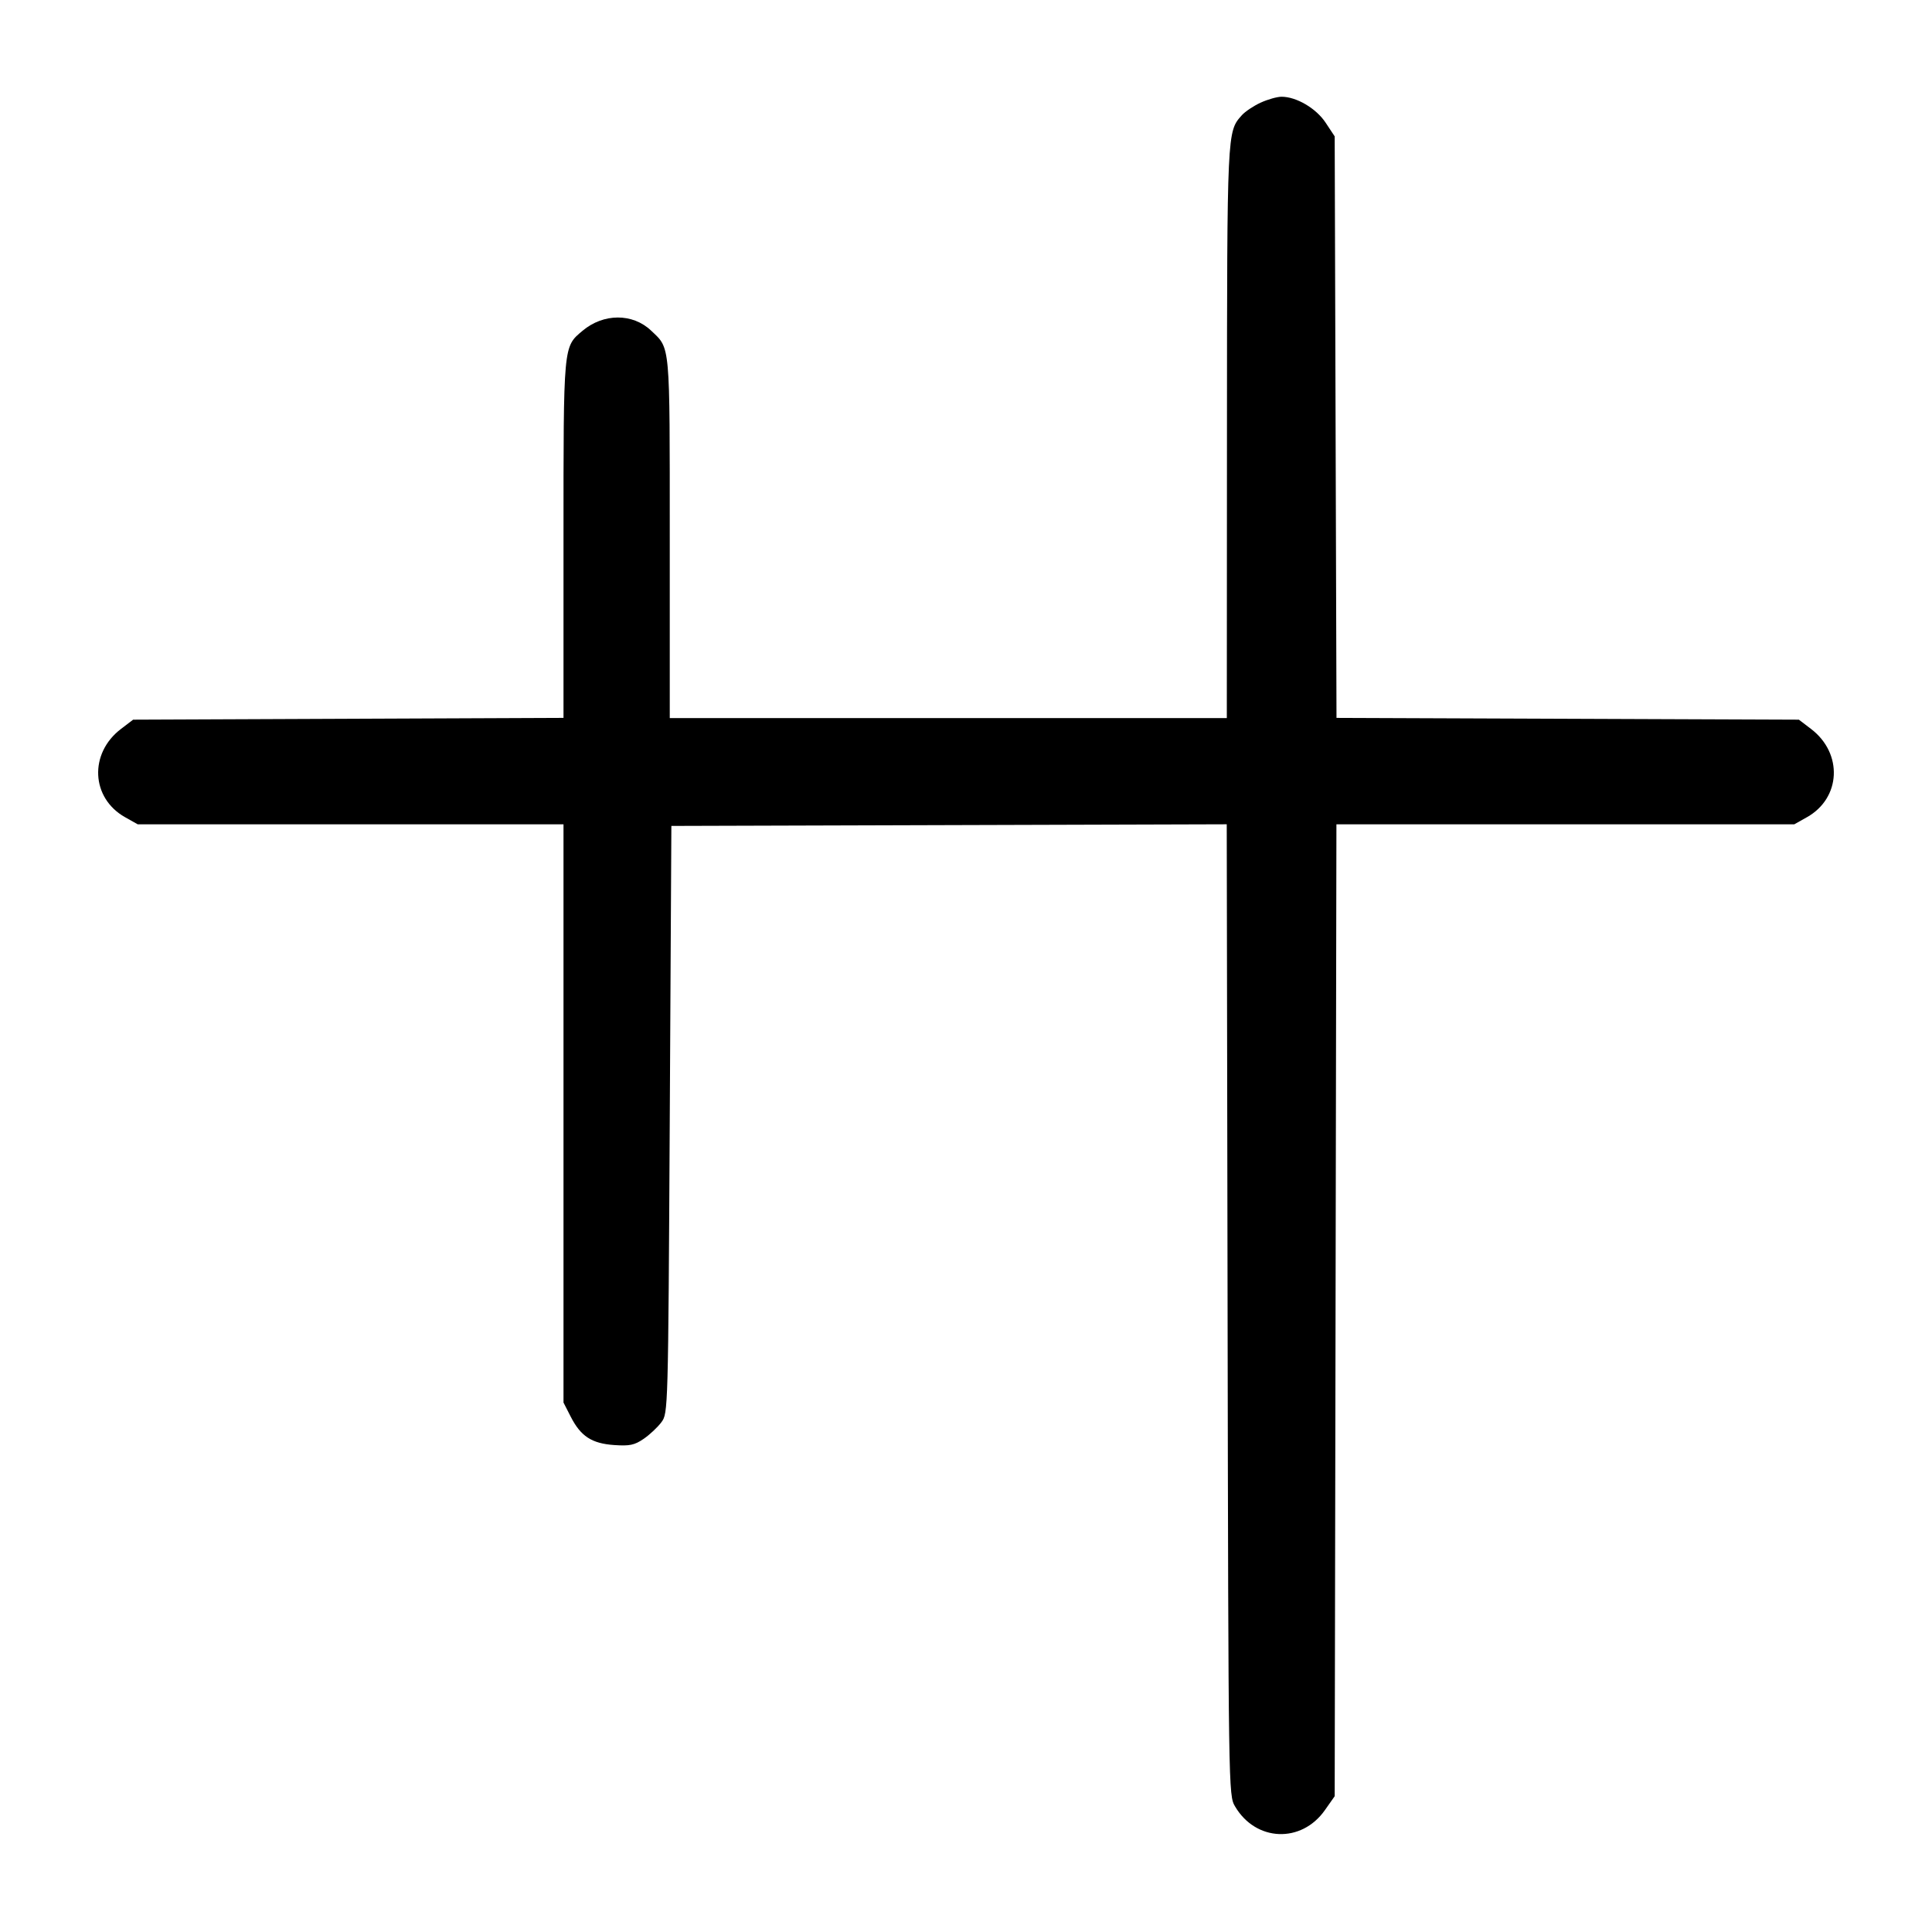 <svg width="1000" height="1000" viewBox="0 0 1000 1000" version="1.1" id="svg5" inkscape:version="1.2.1 (9c6d41e410, 2022-07-14)" sodipodi:docname="七.svg" xmlns:inkscape="http://www.inkscape.org/namespaces/inkscape" xmlns:sodipodi="http://sodipodi.sourceforge.net/DTD/sodipodi-0.dtd" xmlns="http://www.w3.org/2000/svg" xmlns:svg="http://www.w3.org/2000/svg"><path d="M652.500 53.135 C 648.833 54.818,644.450 57.752,642.758 59.654 C 635.104 68.263,635.151 67.264,635.073 223.750 L 635.000 371.667 490.833 371.667 L 346.667 371.667 346.667 278.251 C 346.667 176.497,347.042 180.660,337.002 171.116 C 327.461 162.049,312.360 162.091,301.516 171.216 C 291.503 179.641,291.667 177.847,291.667 279.068 L 291.667 371.576 180.286 372.038 L 68.905 372.500 62.588 377.319 C 46.019 389.959,47.102 413.074,64.728 422.980 L 71.287 426.667 181.477 426.667 L 291.667 426.667 291.667 576.314 L 291.667 725.960 295.417 733.299 C 300.596 743.436,306.282 747.144,317.894 747.956 C 325.913 748.517,328.438 747.984,333.180 744.731 C 336.304 742.587,340.429 738.716,342.347 736.128 C 345.810 731.456,345.839 730.391,346.667 579.462 L 347.500 427.500 491.229 427.074 L 634.958 426.648 635.395 677.907 C 635.831 927.975,635.850 929.194,639.257 934.994 C 649.992 953.268,673.595 954.239,685.777 936.908 L 690.833 929.714 691.281 678.190 L 691.730 426.667 810.221 426.667 L 928.713 426.667 935.272 422.980 C 952.898 413.074,953.981 389.959,937.412 377.319 L 931.095 372.500 811.431 372.041 L 691.768 371.582 691.301 221.085 L 690.833 70.588 686.140 63.496 C 681.228 56.075,671.030 50.073,663.333 50.073 C 661.042 50.073,656.167 51.451,652.500 53.135 " stroke="none" fill-rule="evenodd" fill="#000000"></path></svg>